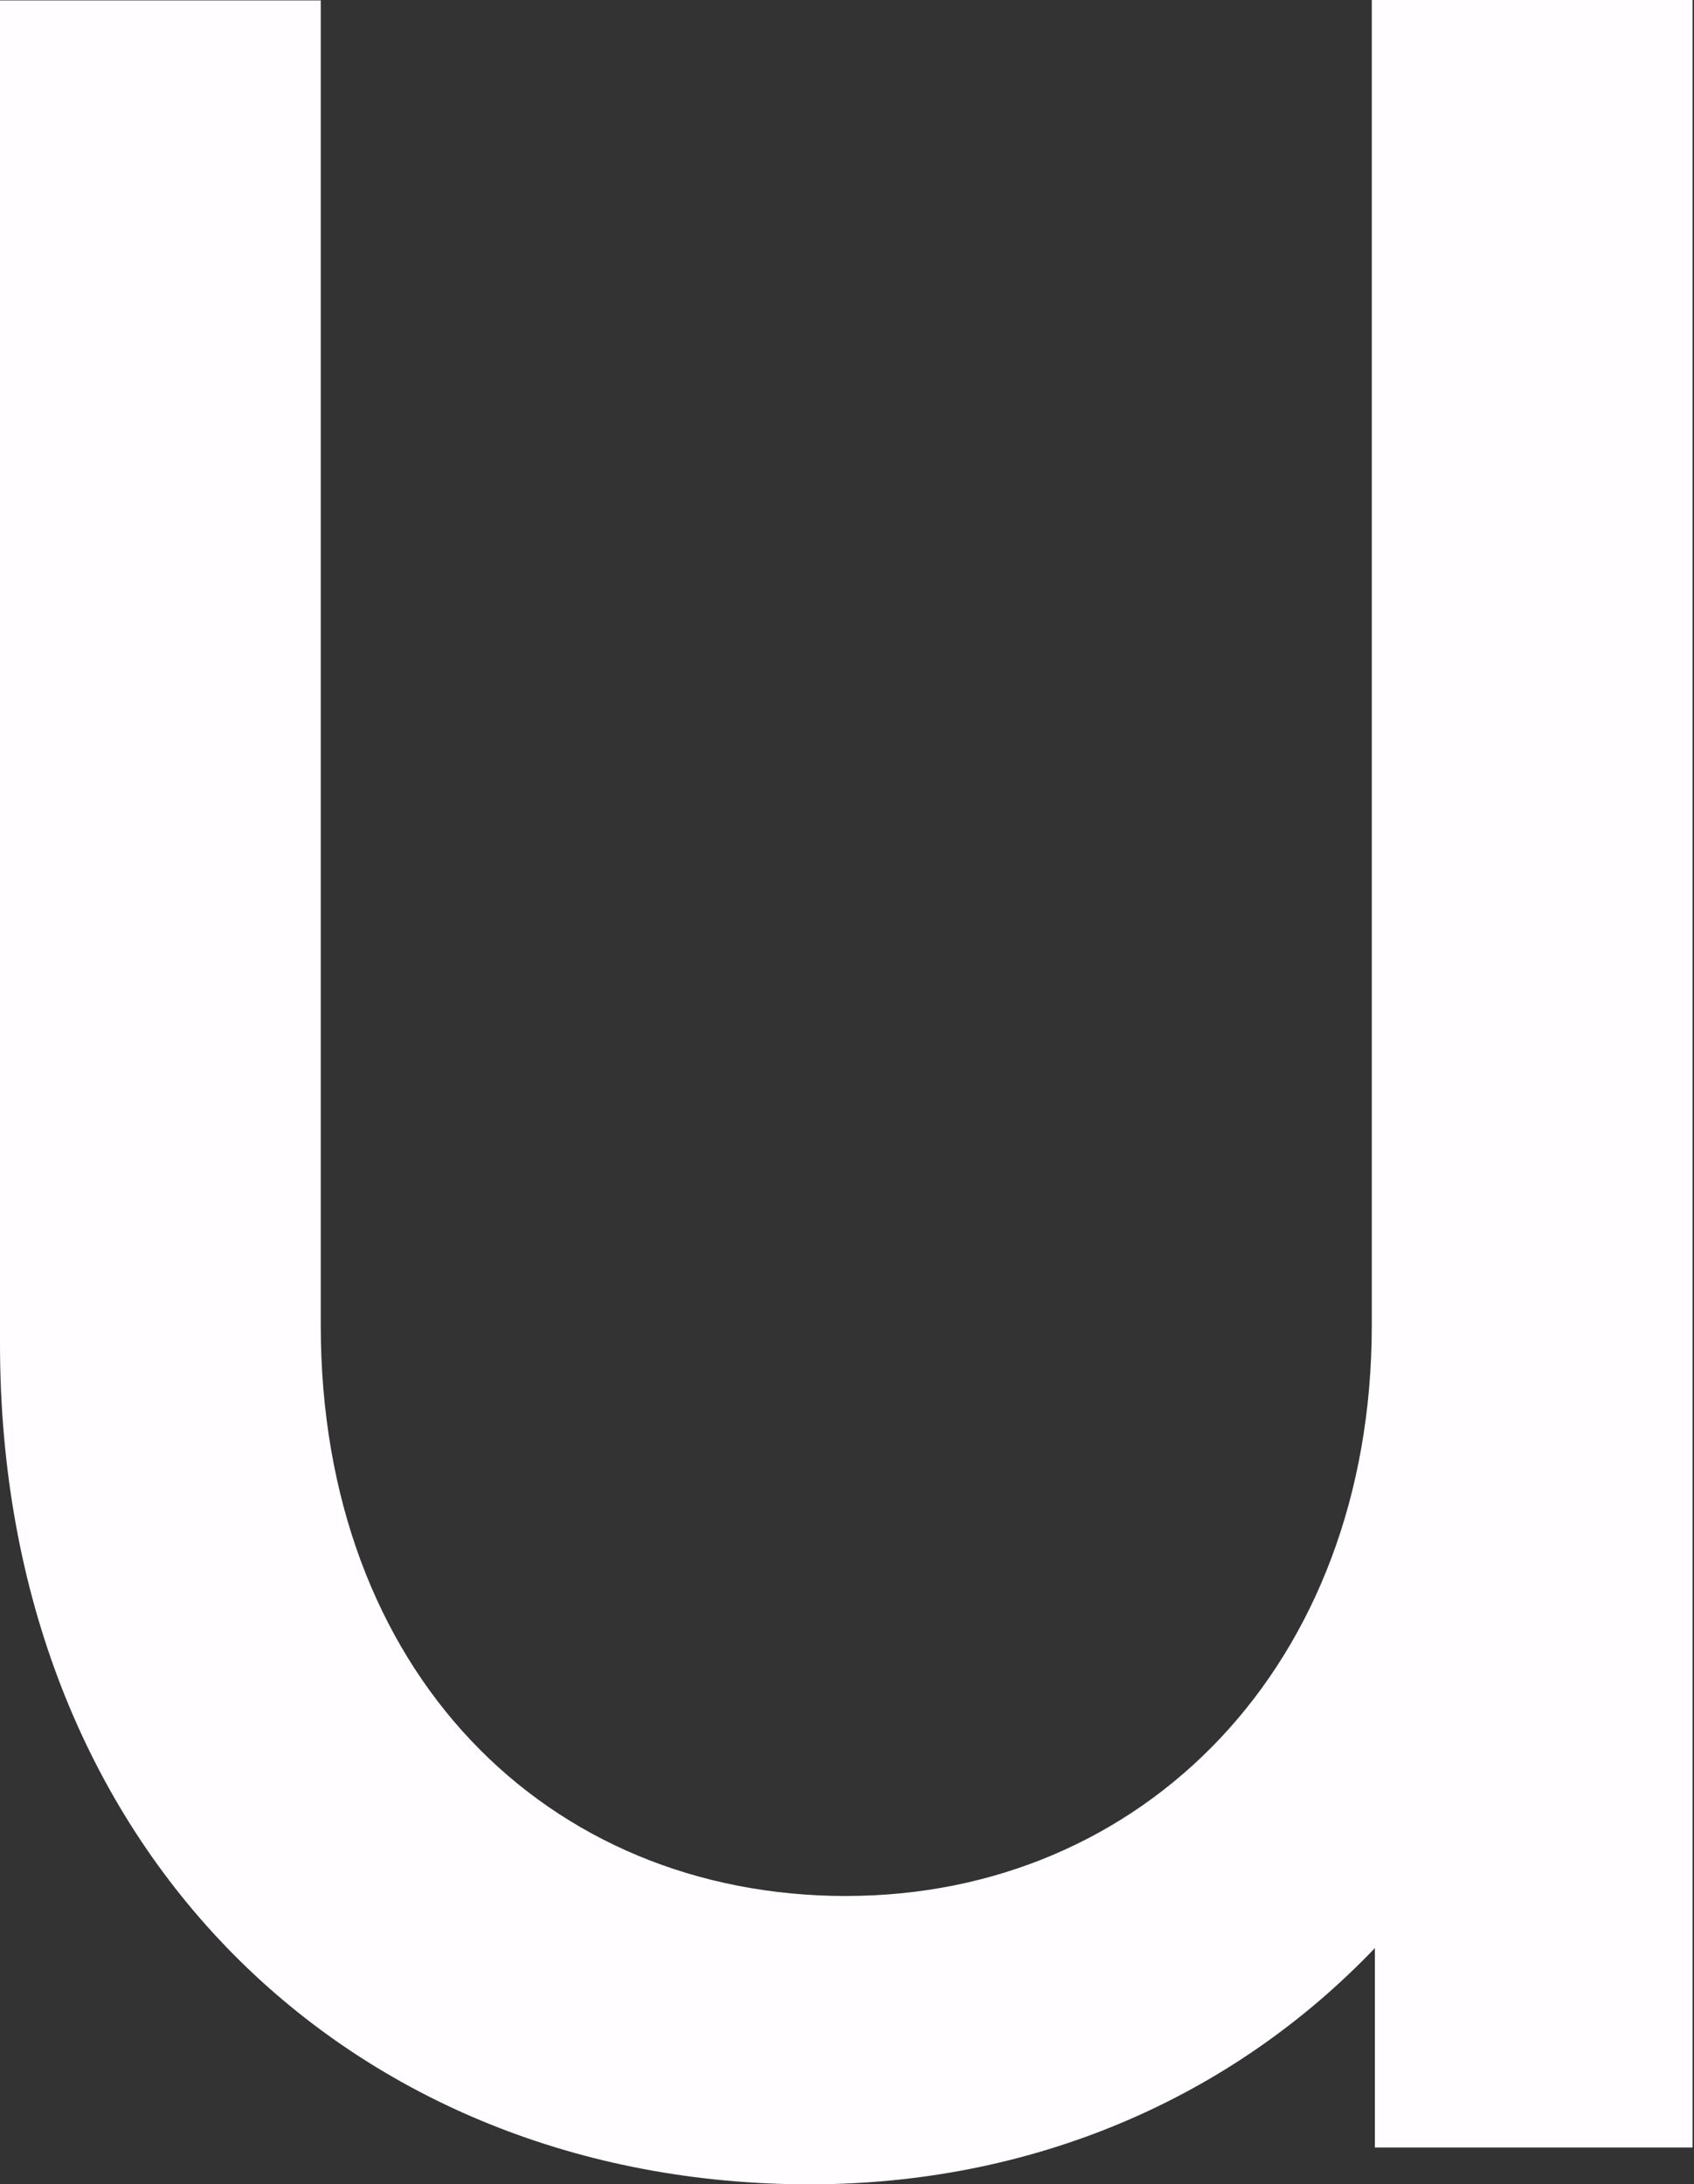 <svg width="41.88" height="54" viewBox="0 0 41.88 54" fill="none" xmlns="http://www.w3.org/2000/svg"><rect x="0" y="0" width="41.88" height="54" fill="#333333" stroke="none"/><path d="M20.924 46.871c7.326 0 12.99-5.689 12.99-14.107V0h7.93v53.09H33.99v-4.93C30.44 51.876 25.532 54 20.017 54 8.687 54 0 45.733 0 33.224V.01h7.93v32.755c0 8.57 5.589 14.107 12.992 14.107" fill="#FFFDFF"/></svg>